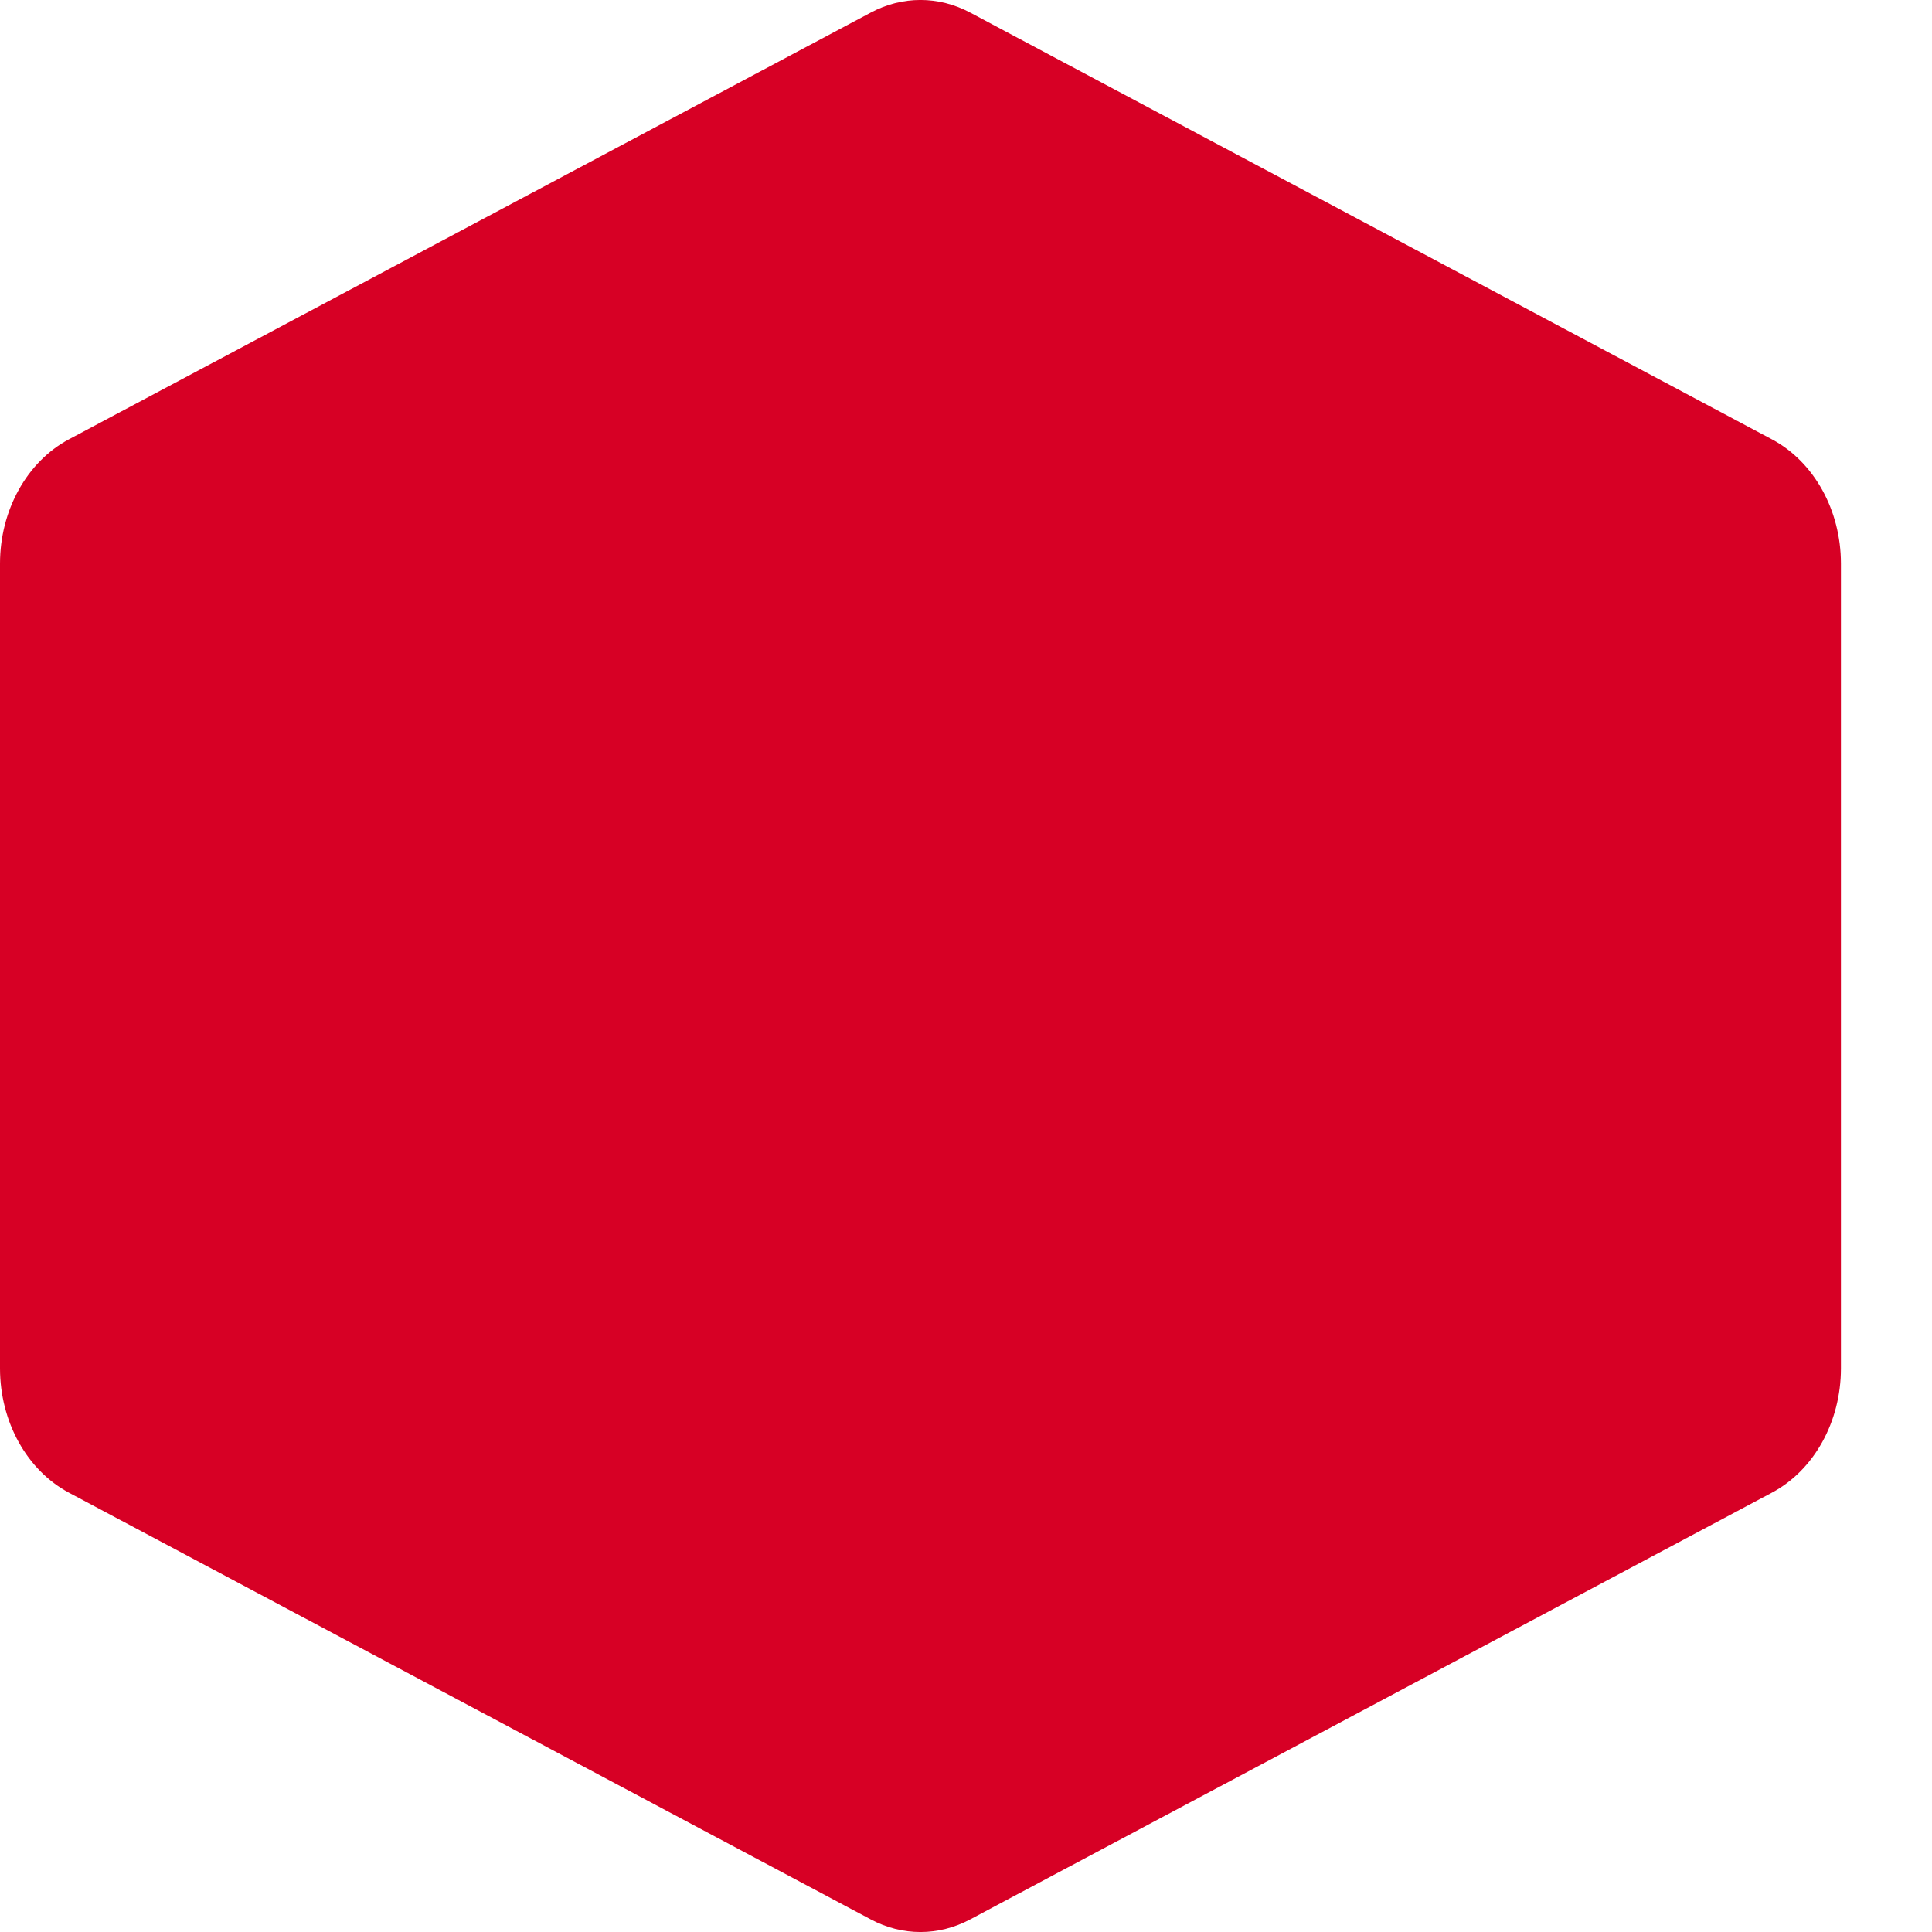 <svg width="15" height="15" viewBox="0 0 15 15" fill="none" xmlns="http://www.w3.org/2000/svg">
<path d="M6.76 0.098C7.005 -0.033 7.288 -0.033 7.533 0.098L13.757 3.411C14.084 3.585 14.293 3.961 14.293 4.376V10.624C14.293 11.039 14.084 11.415 13.757 11.589L7.533 14.902C7.288 15.033 7.005 15.033 6.76 14.902L0.535 11.589C0.209 11.415 0 11.039 0 10.624V4.376C0 3.961 0.209 3.585 0.535 3.411L6.76 0.098Z" fill="#D70025"/>
</svg>
